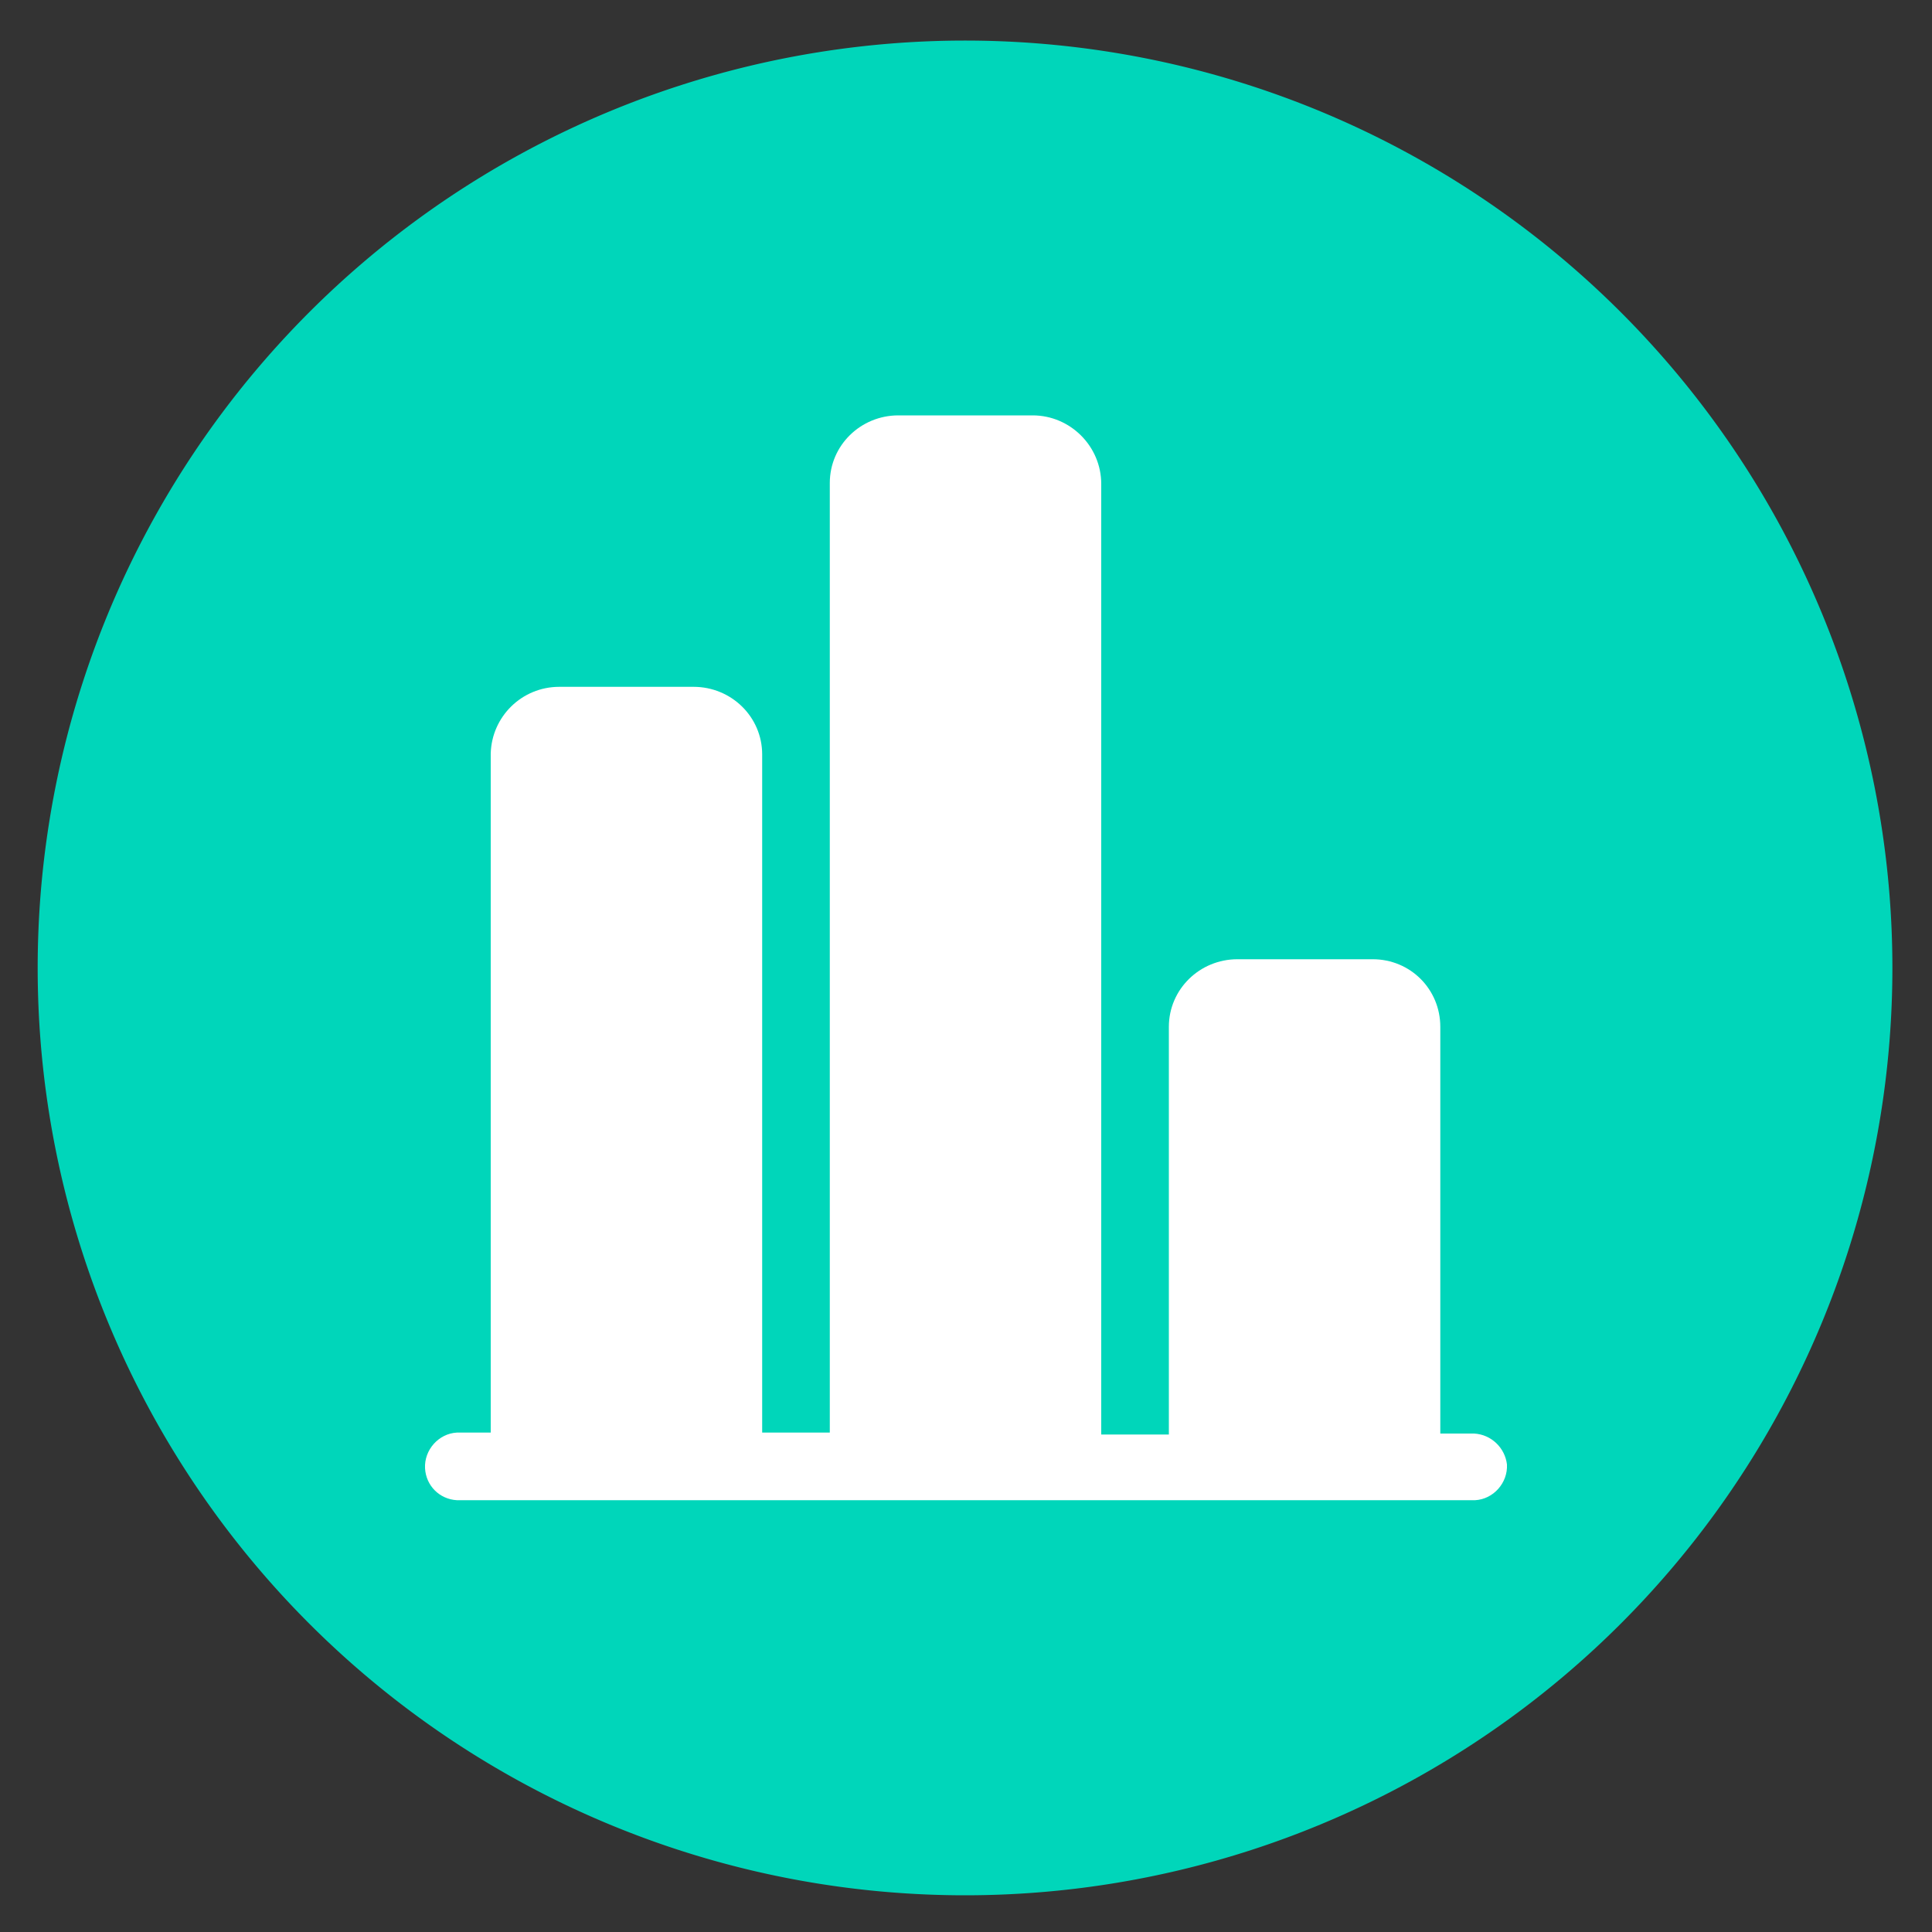 <?xml version="1.0" standalone="no"?><!DOCTYPE svg PUBLIC "-//W3C//DTD SVG 1.1//EN" "http://www.w3.org/Graphics/SVG/1.1/DTD/svg11.dtd"><svg t="1551677463431" class="icon" style="" viewBox="0 0 1024 1024" version="1.1" xmlns="http://www.w3.org/2000/svg" p-id="4556" xmlns:xlink="http://www.w3.org/1999/xlink" width="48" height="48"><rect x="0" y="0" width="1024" height="1024" fill="#333333" stroke="none"/><defs><style type="text/css"></style></defs><path d="M511.488 513.024m-491.52 0a491.52 491.52 0 1 0 983.04 0 491.52 491.52 0 1 0-983.04 0Z" fill="#00D6BA" p-id="4557"></path><path d="M781.312 759.808h-17.92v-215.552c0-19.968-15.872-35.84-35.84-35.84h-71.68c-19.968 0-36.352 15.872-36.352 35.84v216.064h-35.84V256.512c0-19.968-16.384-36.352-36.352-36.352H476.16c-19.968 0-36.352 15.872-36.352 35.84v503.296h-35.84V399.872c0-19.968-16.384-35.84-36.352-35.84H296.448c-19.968 0-35.84 15.872-36.352 35.328v359.936h-17.92c-9.728 0.512-17.408 9.216-16.896 18.944 0.512 9.216 7.68 16.384 16.896 16.896h539.648c9.728-0.512 17.408-9.216 16.896-18.944-1.024-8.704-8.192-15.872-17.408-16.384z" fill="#FFFFFF" p-id="4558"></path></svg>